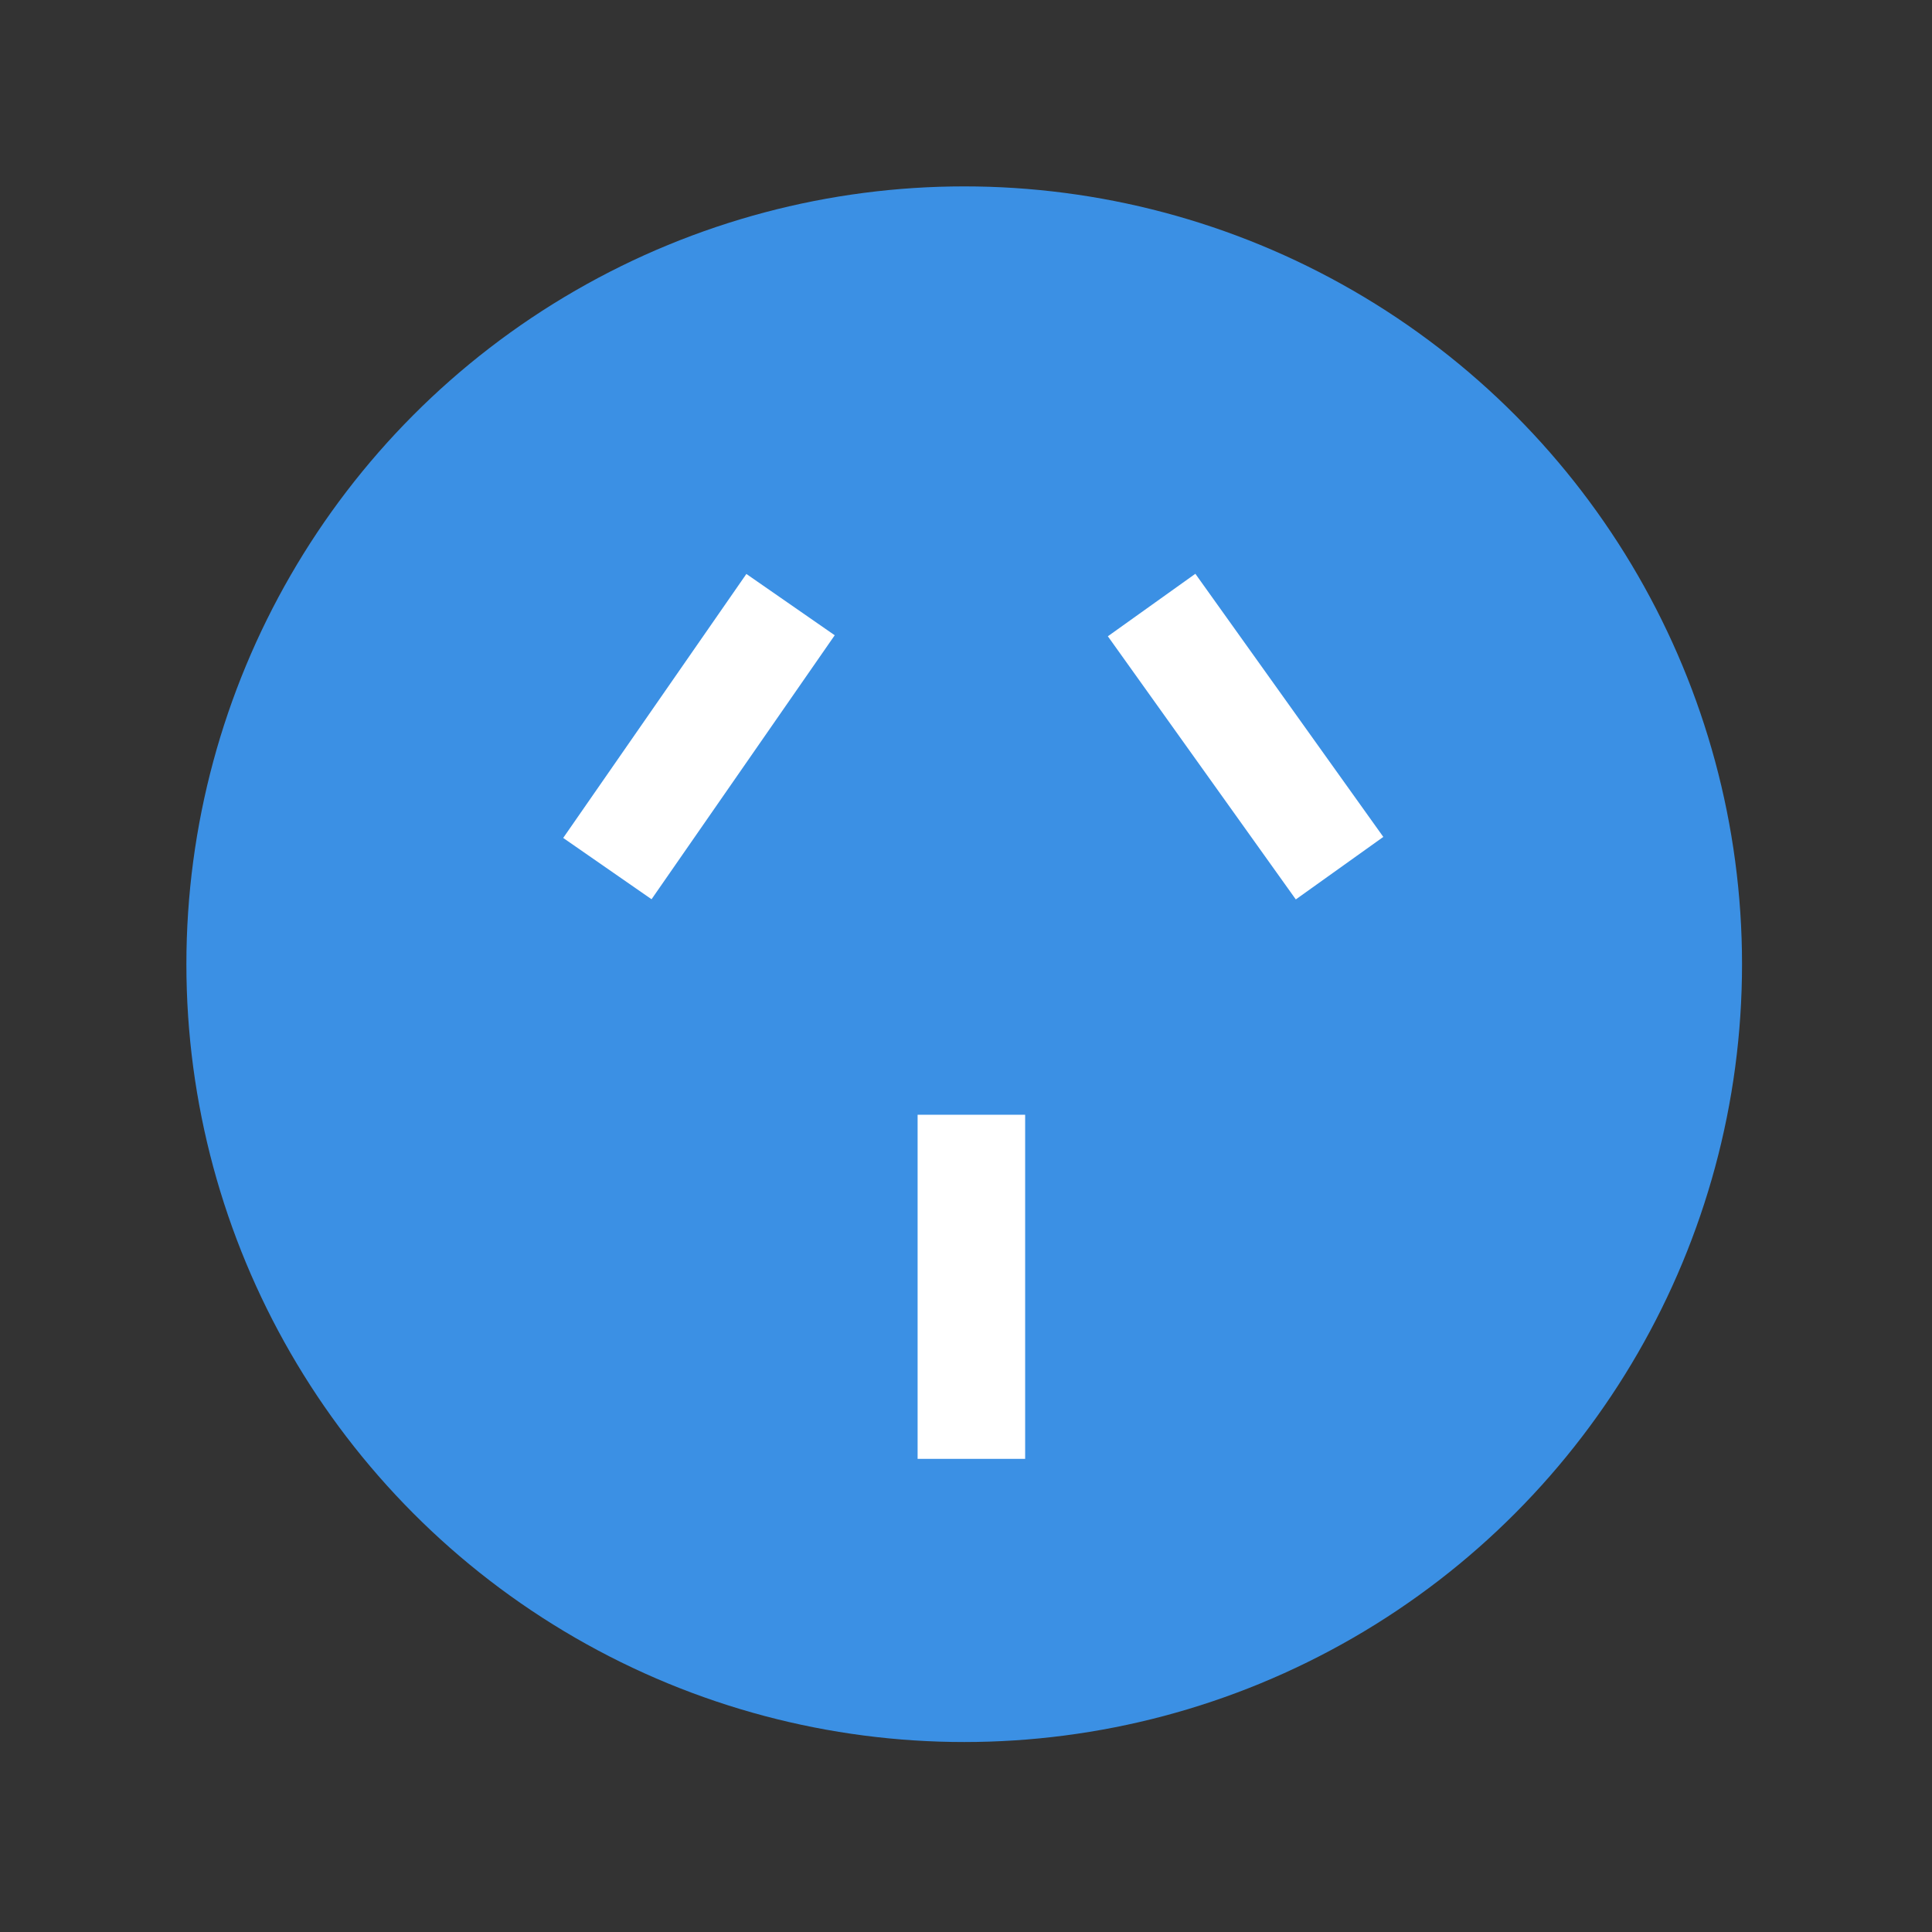 <?xml version="1.0" encoding="utf-8"?>
<!-- Generator: Adobe Illustrator 27.5.0, SVG Export Plug-In . SVG Version: 6.00 Build 0)  -->
<svg version="1.1" id="Layer_1" xmlns="http://www.w3.org/2000/svg" xmlns:xlink="http://www.w3.org/1999/xlink" x="0px" y="0px"
	 width="53.9px" height="53.9px" viewBox="0 0 53.9 53.9" style="enable-background:new 0 0 53.9 53.9;" xml:space="preserve">
<rect x="0" y="0" width="53.9" height="53.9" fill="#333333" stroke="none"/>
<style type="text/css">
	.st0{fill:#3B90E4;}
	.st1{fill:none;stroke:#FFFFFF;stroke-width:3;stroke-linecap:square;stroke-miterlimit:10;}
</style>
<g>
	<circle class="st0" cx="26.9" cy="26.9" r="21.7"/>
	<g>
		<g>
			<line class="st1" x1="17.8" y1="23" x2="21.2" y2="18.1"/>
			<line class="st1" x1="36.5" y1="23" x2="33" y2="18.1"/>
		</g>
		<line class="st1" x1="27.1" y1="32.6" x2="27.1" y2="39.2"/>
	</g>
</g>
</svg>
